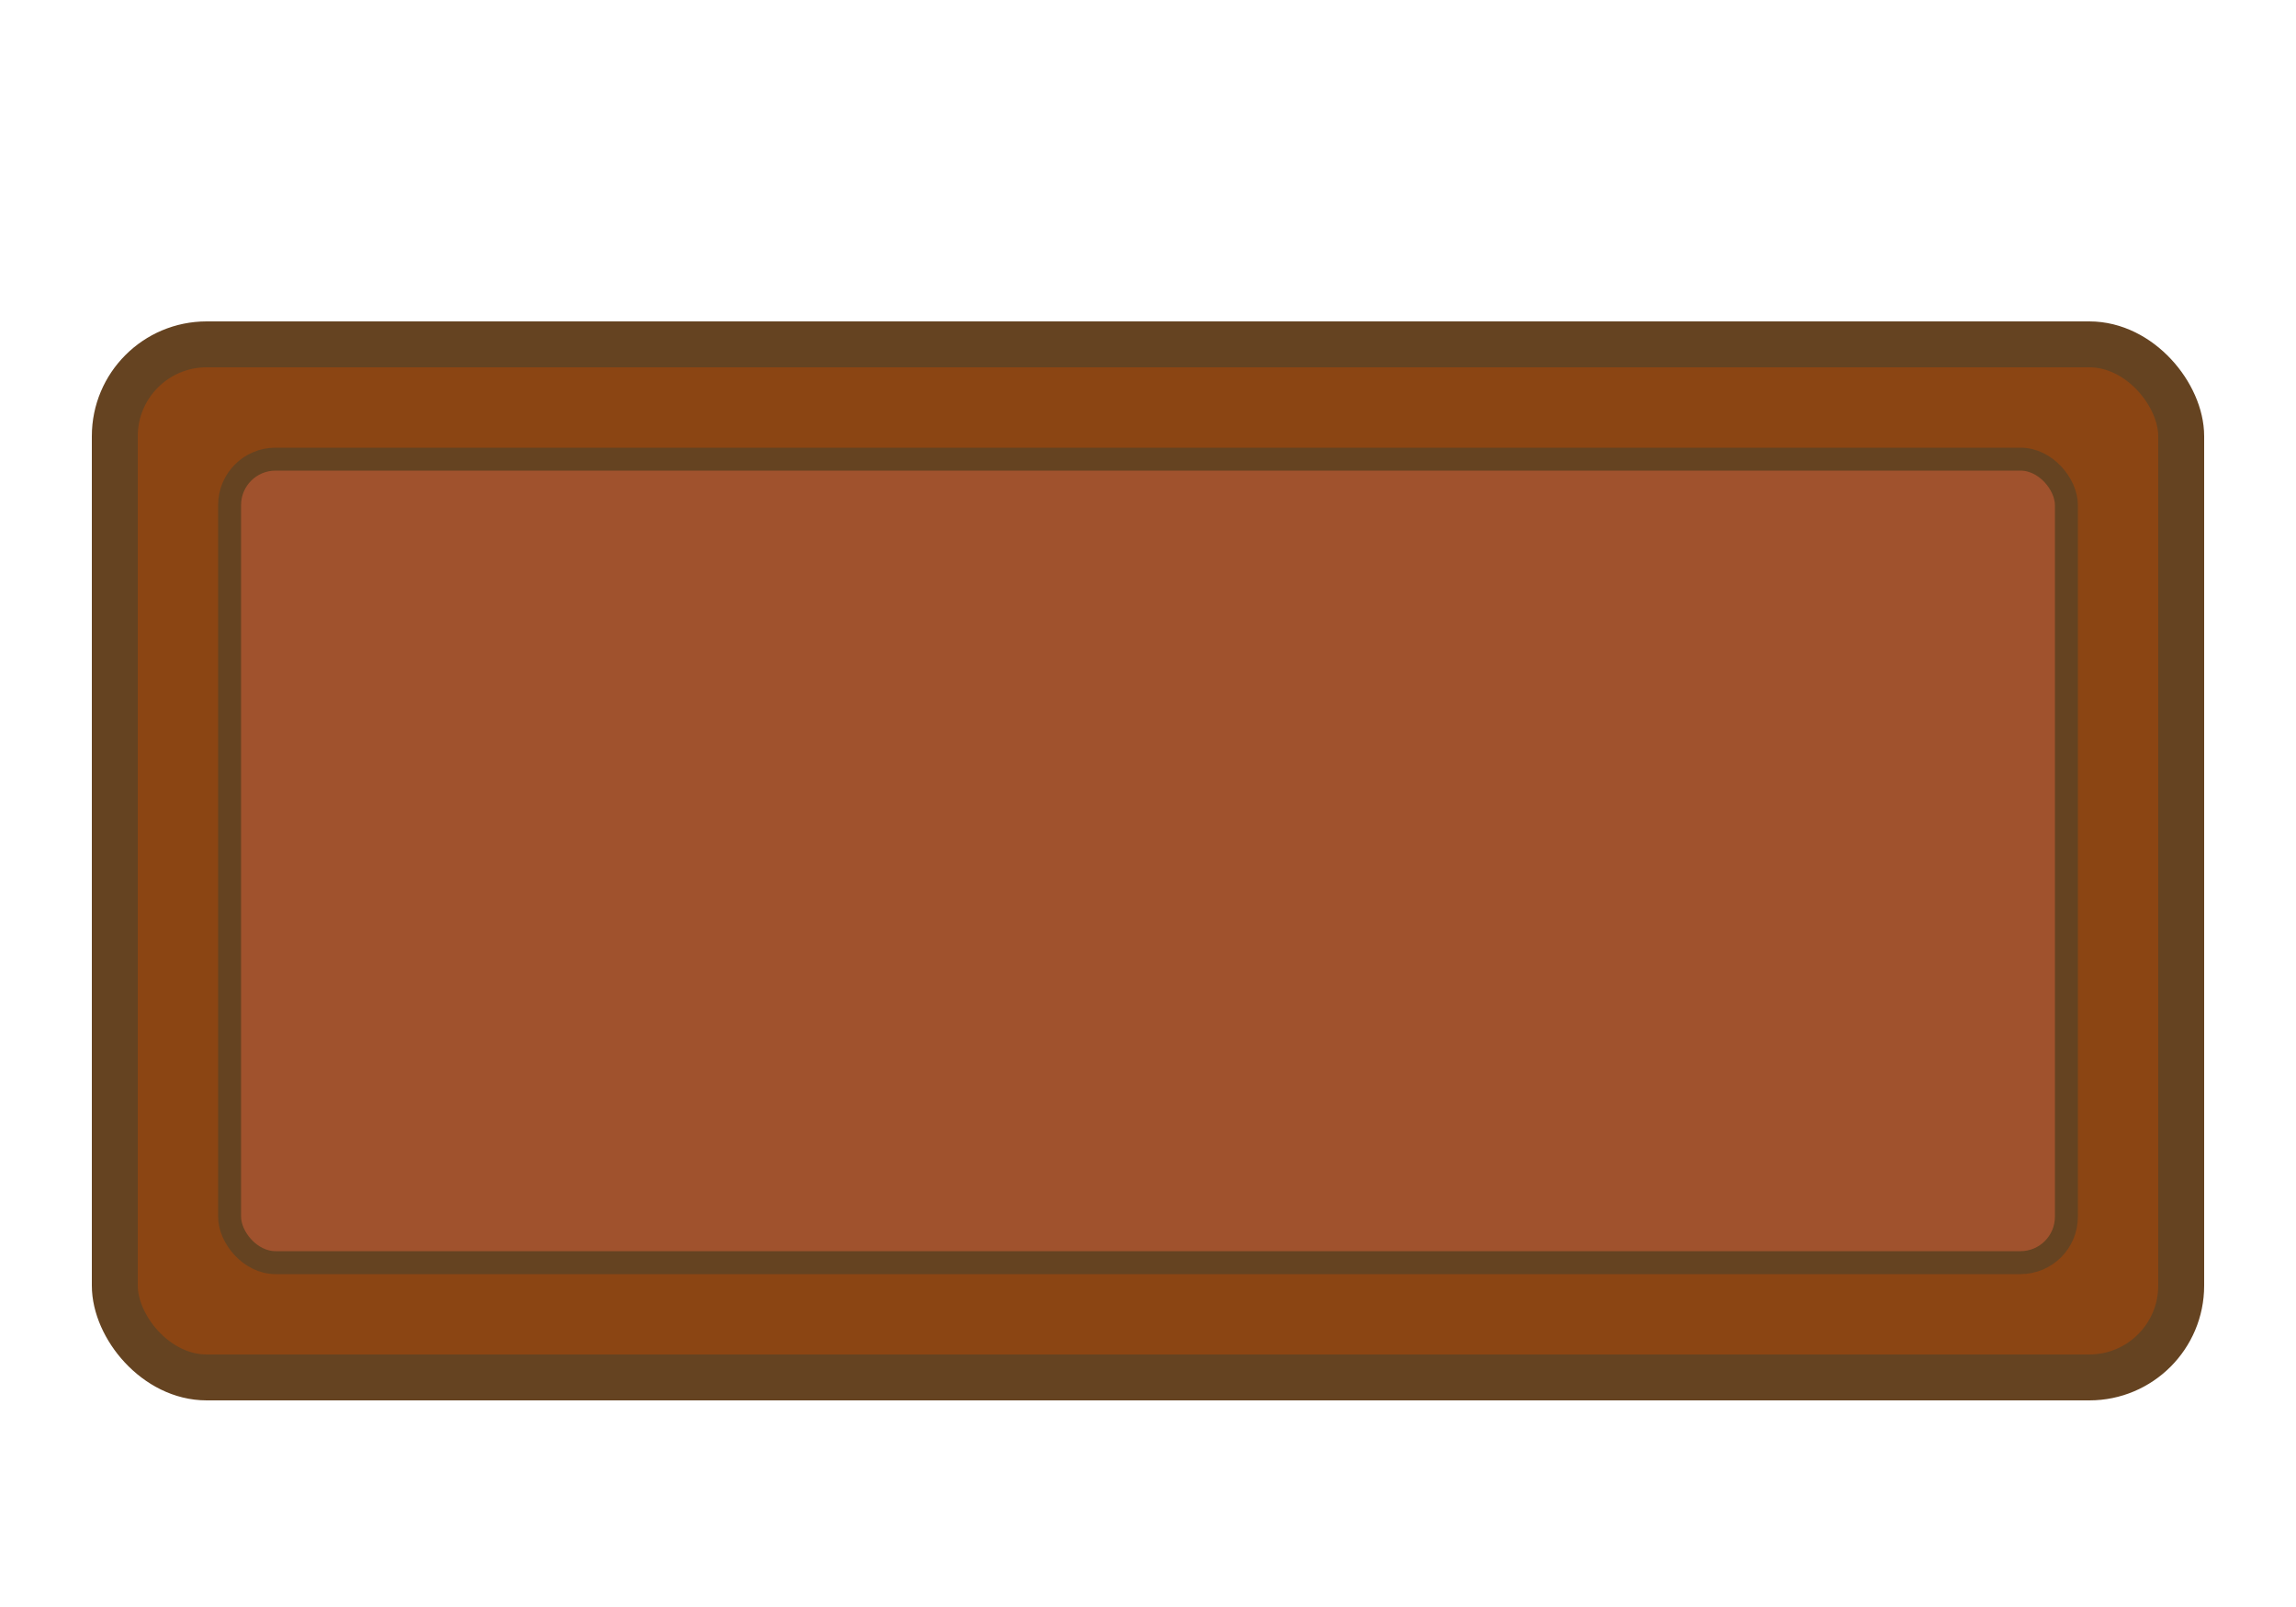 <svg preserveAspectRatio="none" width="100" height="70" viewBox="0 0 100 70" xmlns="http://www.w3.org/2000/svg">
  <rect x="5" y="15" width="90" height="45" fill="#8B4513" stroke="#654321" stroke-width="2" rx="4"/>
  <rect x="10" y="20" width="80" height="35" fill="#A0522D" stroke="#654321" stroke-width="1" rx="2"/>
</svg>